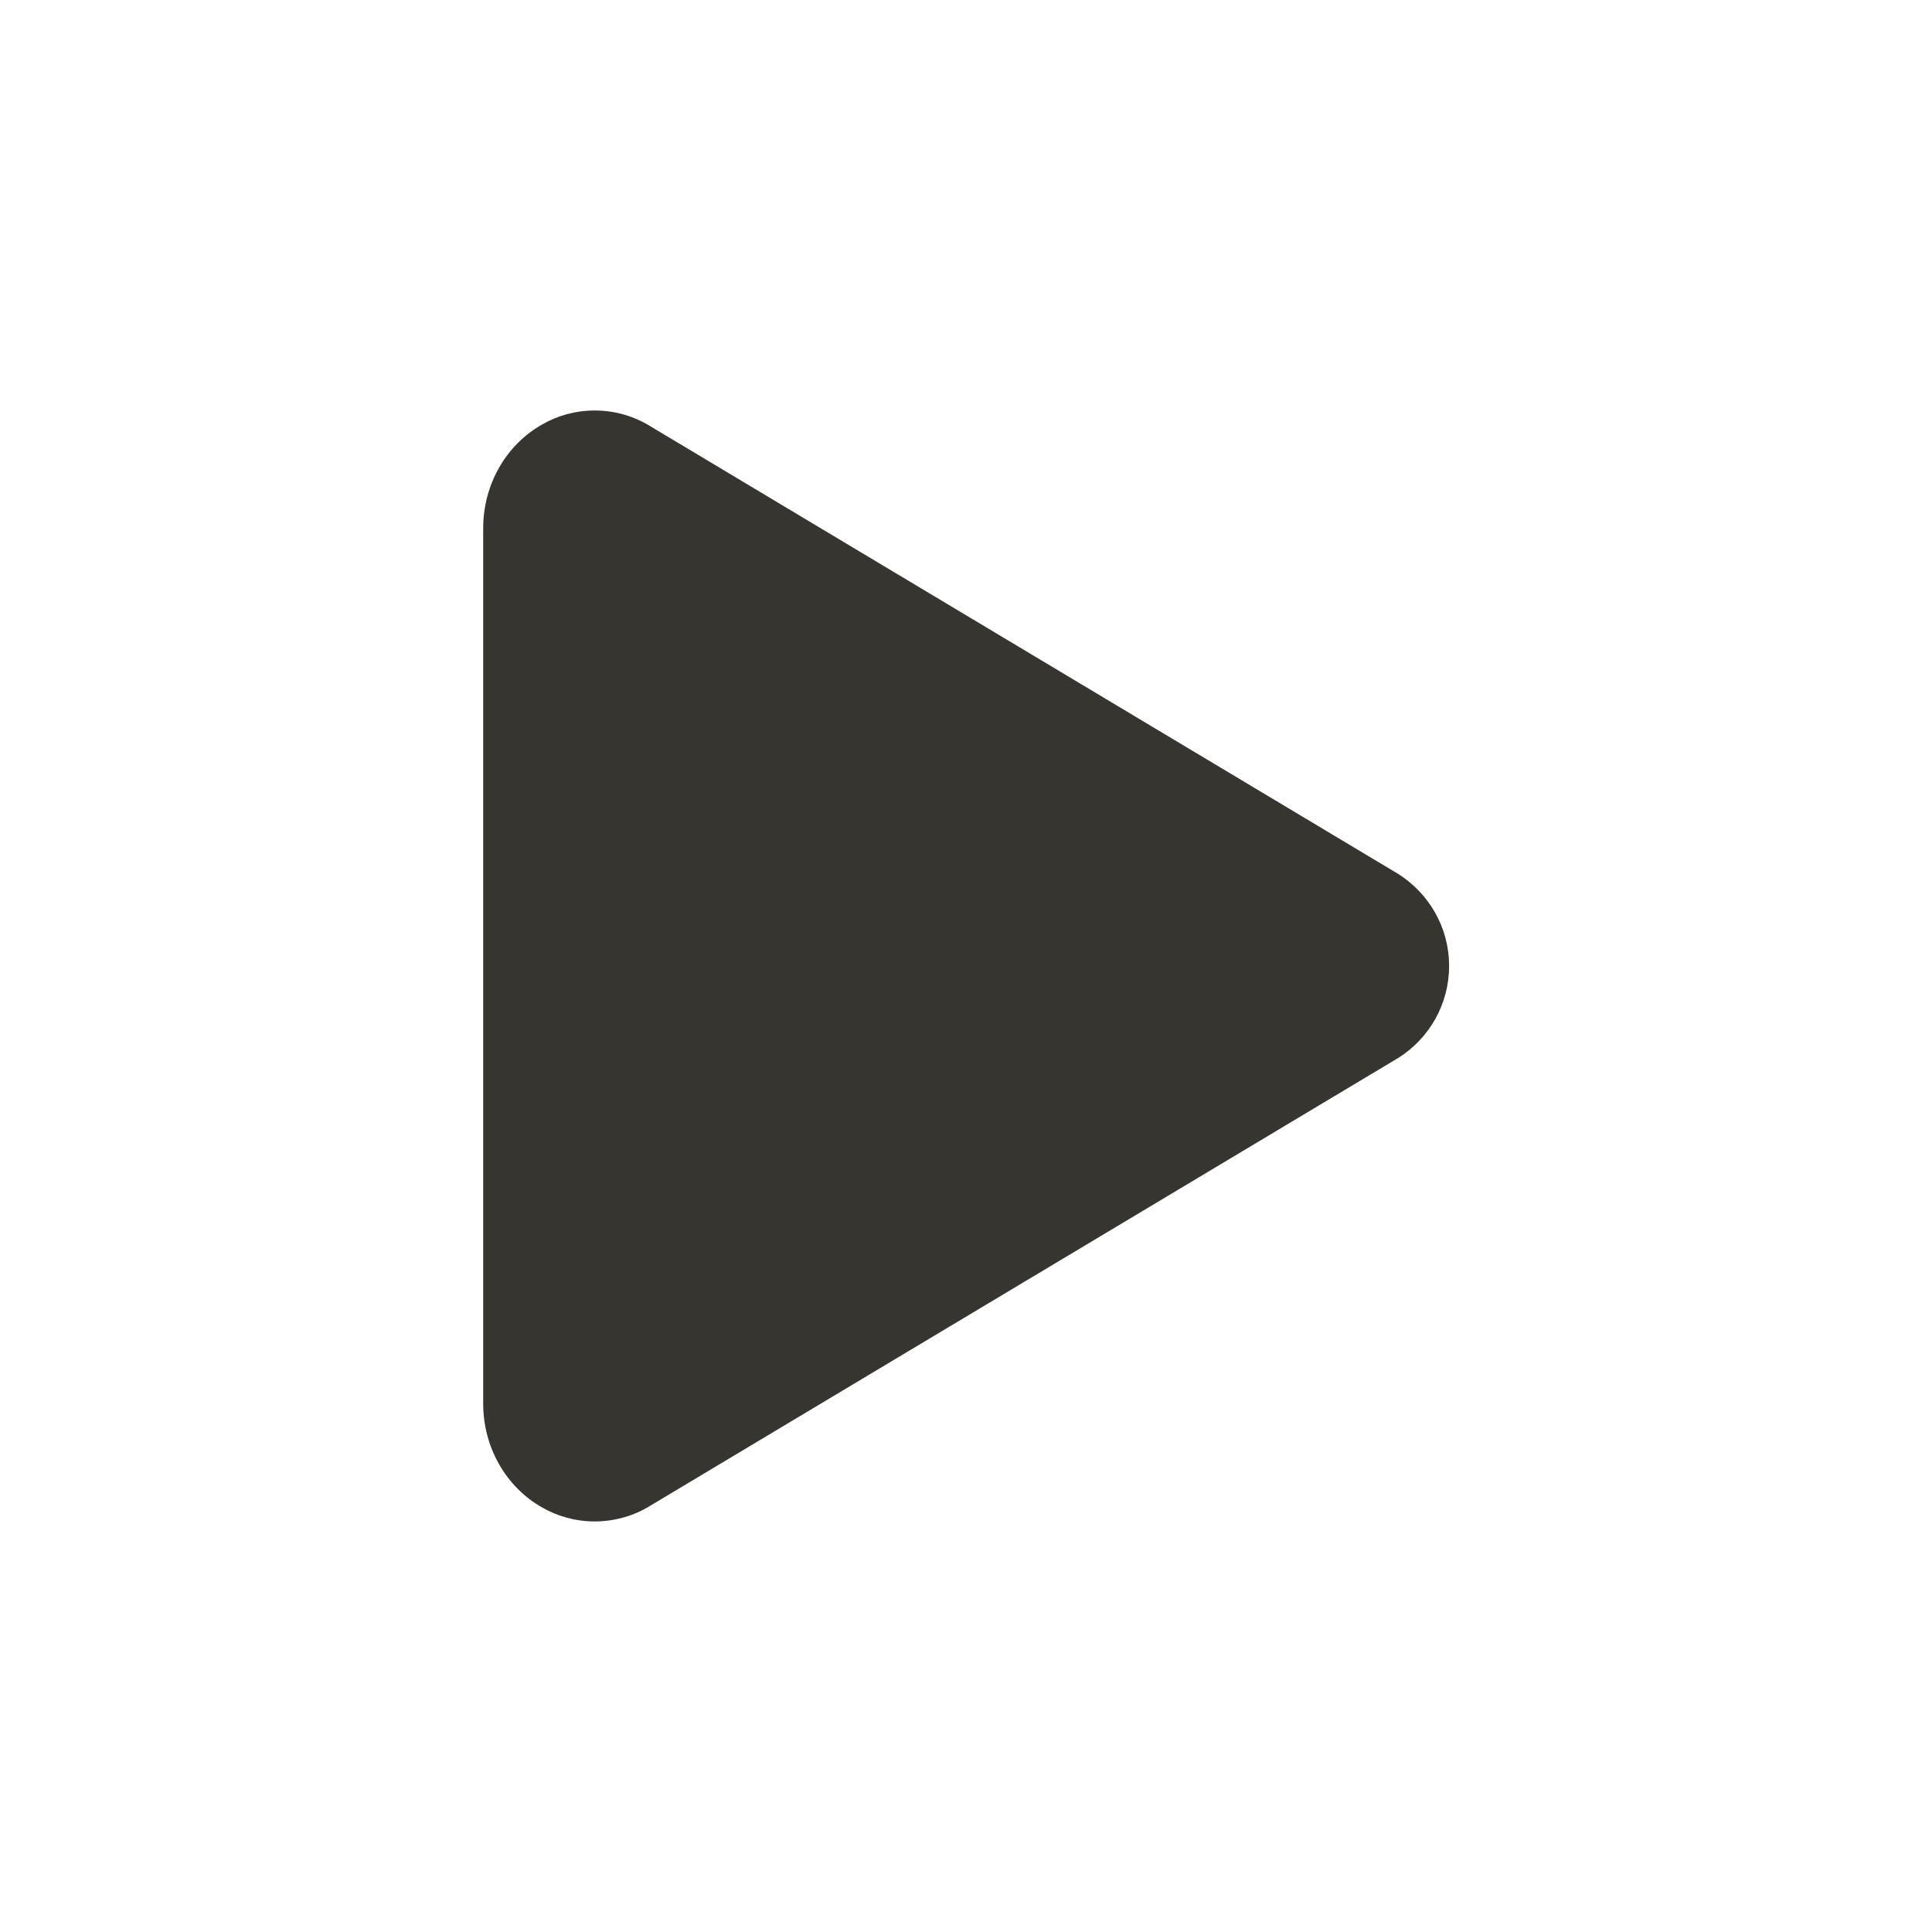 <!-- Generated by IcoMoon.io -->
<svg version="1.1" xmlns="http://www.w3.org/2000/svg" width="40" height="40" viewBox="0 0 40 40">
<title>io-play</title>
<path fill="#37352f" d="M12.313 31.5c-0.403-0.001-0.78-0.109-1.104-0.298l0.011 0.006c-0.75-0.425-1.216-1.25-1.216-2.146v-18.125c0-0.898 0.466-1.721 1.216-2.146 0.314-0.184 0.691-0.292 1.094-0.292 0.422 0 0.816 0.119 1.151 0.326l-0.009-0.005 15.491 9.273c0.638 0.404 1.055 1.107 1.055 1.906s-0.417 1.502-1.046 1.901l-0.009 0.005-15.493 9.275c-0.325 0.2-0.718 0.318-1.139 0.32h-0z"></path>
</svg>
